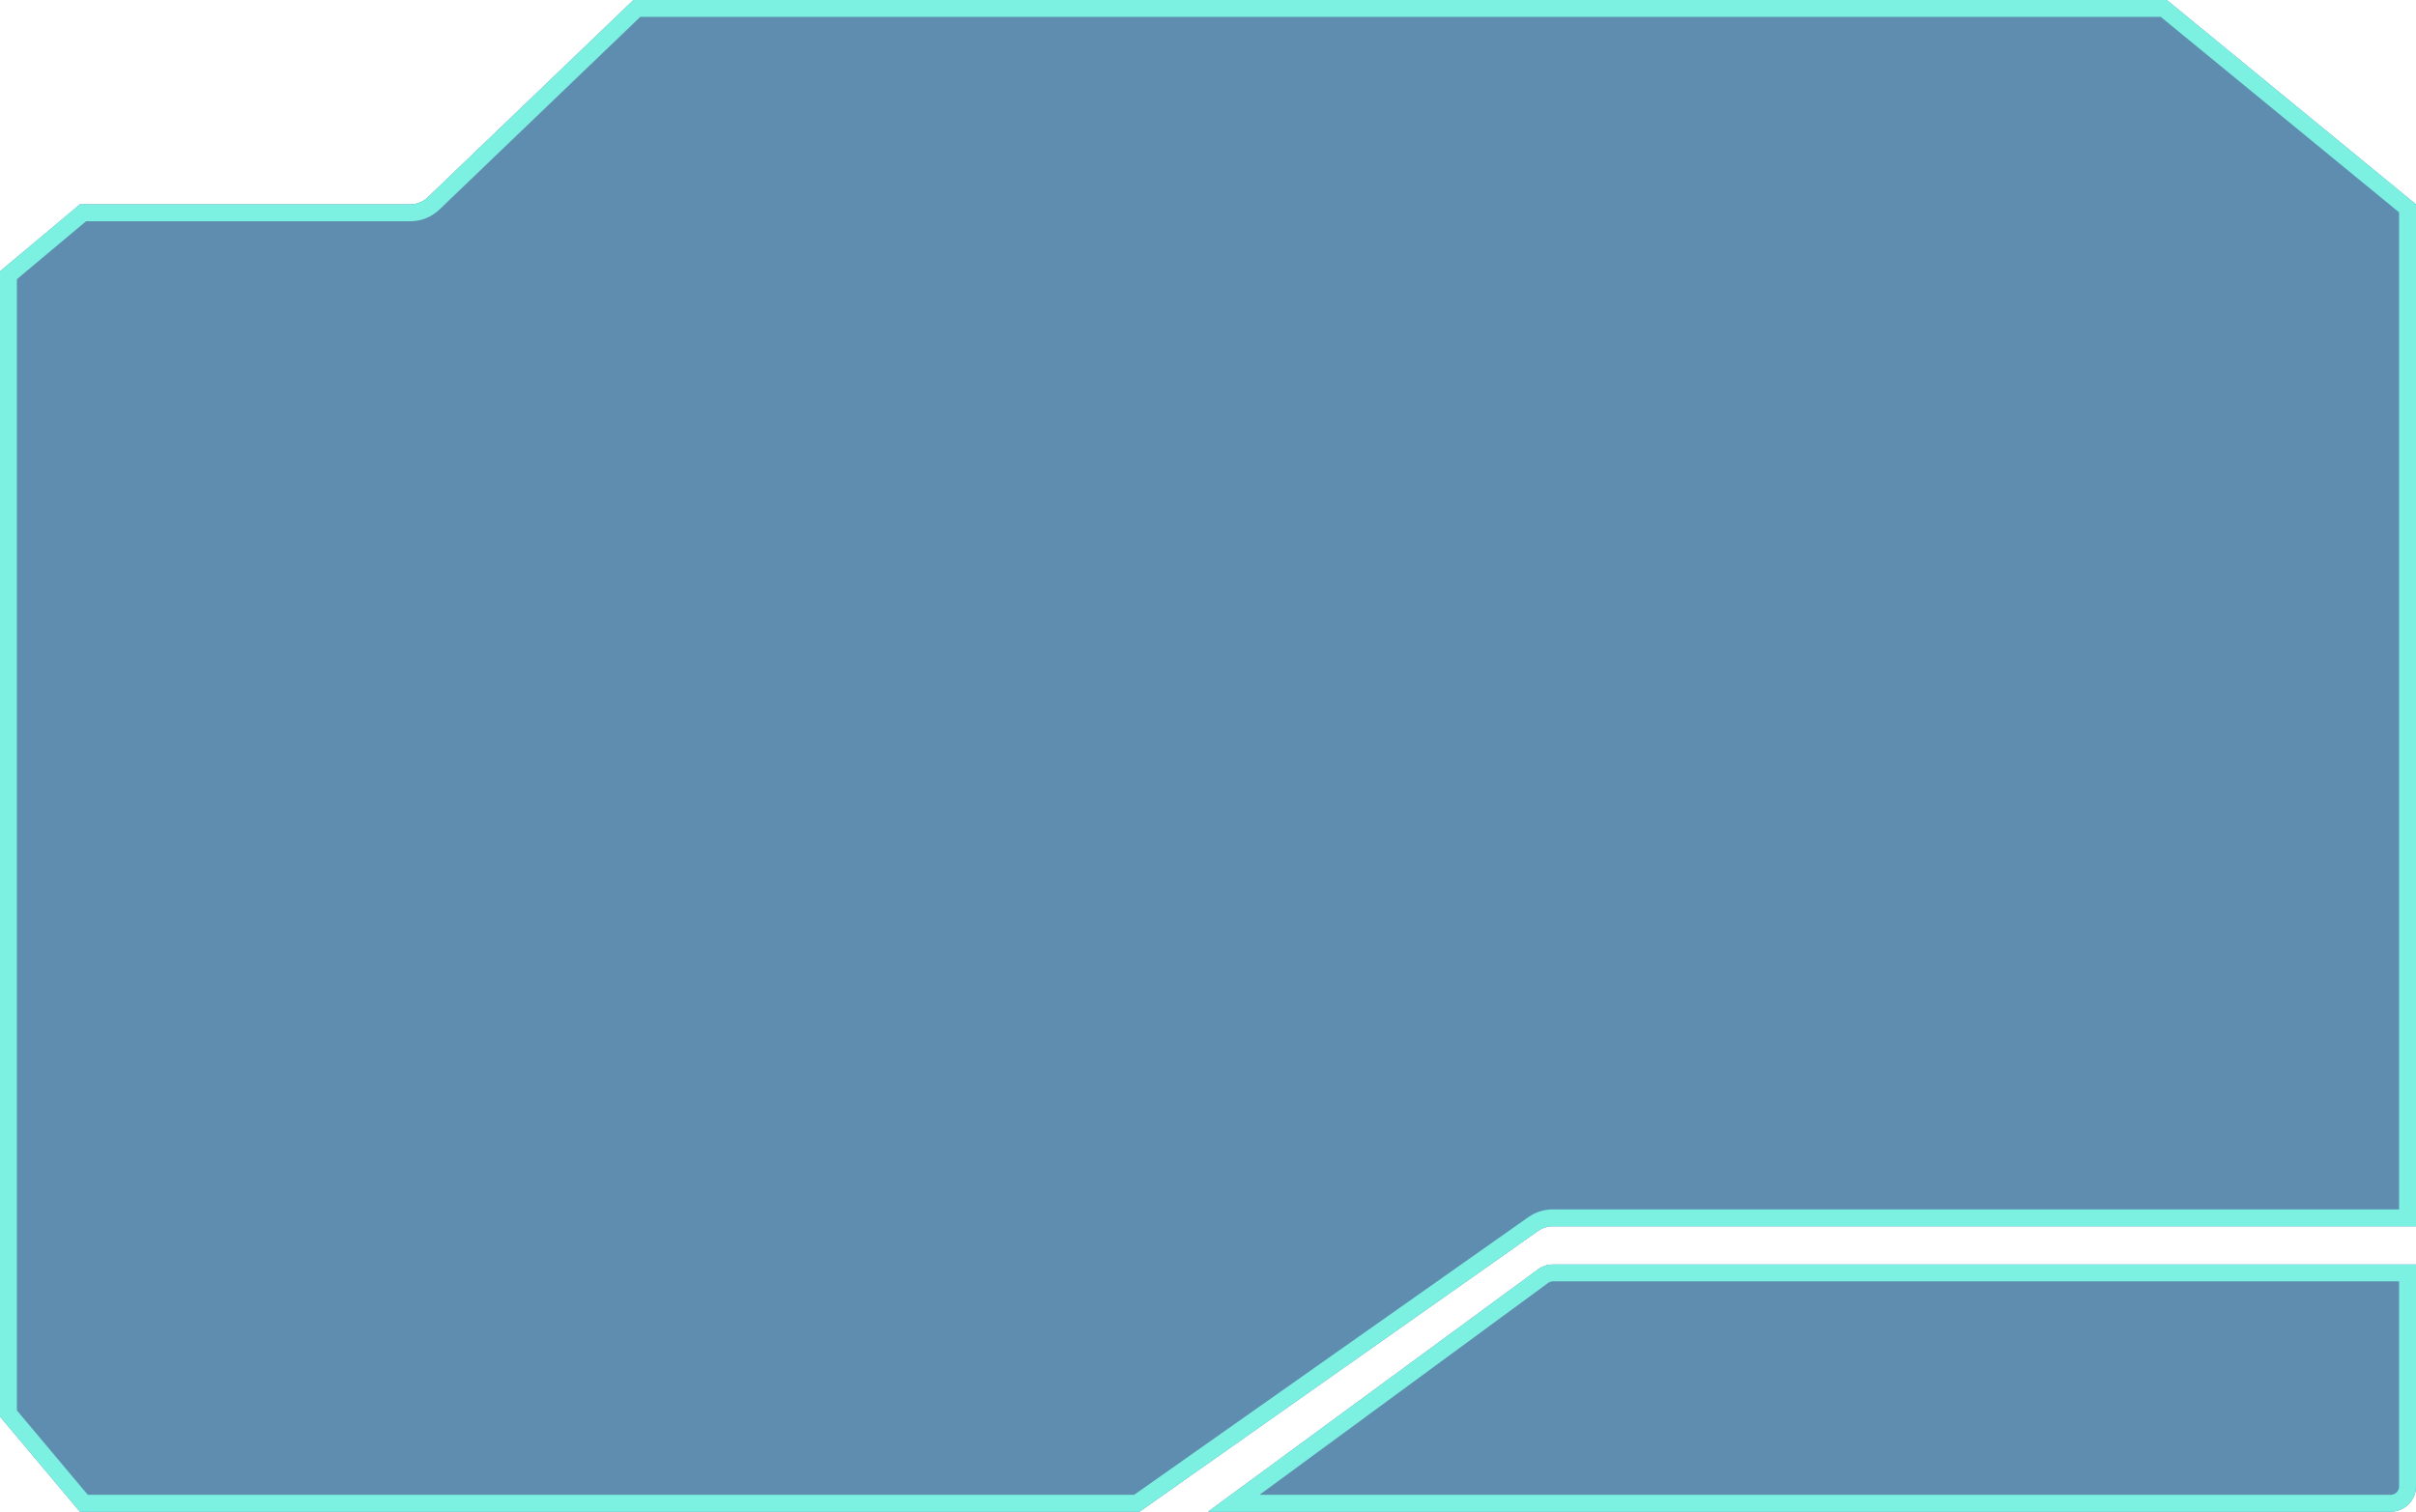 <svg width="286" height="179" viewBox="0 0 286 179" fill="none" xmlns="http://www.w3.org/2000/svg">
<g id="uimodel1 1" clip-path="url(#clip0_24_9)">
<path id="Vector" fill-rule="evenodd" clip-rule="evenodd" d="M256.499 0H74.991L50.639 23.365C50.08 23.901 49.336 24.201 48.562 24.201H9.458L0 32.128V167.734L9.458 179H134.893L182.083 145.75C182.588 145.394 183.192 145.203 183.811 145.203H286V24.201L256.499 0Z" fill="#42B5F7"/>
<path id="image" fill-rule="evenodd" clip-rule="evenodd" d="M256.499 0H74.991L50.639 23.365C50.08 23.901 49.336 24.201 48.562 24.201H9.458L0 32.128V167.734L9.458 179H134.893L182.083 145.75C182.588 145.394 183.192 145.203 183.811 145.203H286V24.201L256.499 0Z" fill="#7D6262" fill-opacity="0.48"/>
<path id="text" d="M283 179C284.657 179 286 177.657 286 176V149.727H183.843C183.204 149.727 182.582 149.931 182.067 150.309L143 179H283Z" fill="#42B5F7"/>
<path id="Vector_2" d="M283 179C284.657 179 286 177.657 286 176V149.727H183.843C183.204 149.727 182.582 149.931 182.067 150.309L143 179H283Z" fill="#7D6262" fill-opacity="0.48"/>
<path id="Vector_3" d="M283 178H146.051L182.659 151.115C183.003 150.863 183.417 150.727 183.843 150.727H285V176C285 177.105 284.105 178 283 178ZM181.507 144.933L134.576 178H9.924L1 167.37V32.595L9.822 25.201H48.562C49.594 25.201 50.587 24.801 51.331 24.087L75.393 1H256.142L285 24.674V144.203H183.811C182.986 144.203 182.181 144.458 181.507 144.933Z" stroke="#81FFE8" stroke-opacity="0.87" stroke-width="2"/>
</g>
<defs>
<clipPath id="clip0_24_9">
<rect width="286" height="179" fill="white"/>
</clipPath>
</defs>
</svg>
